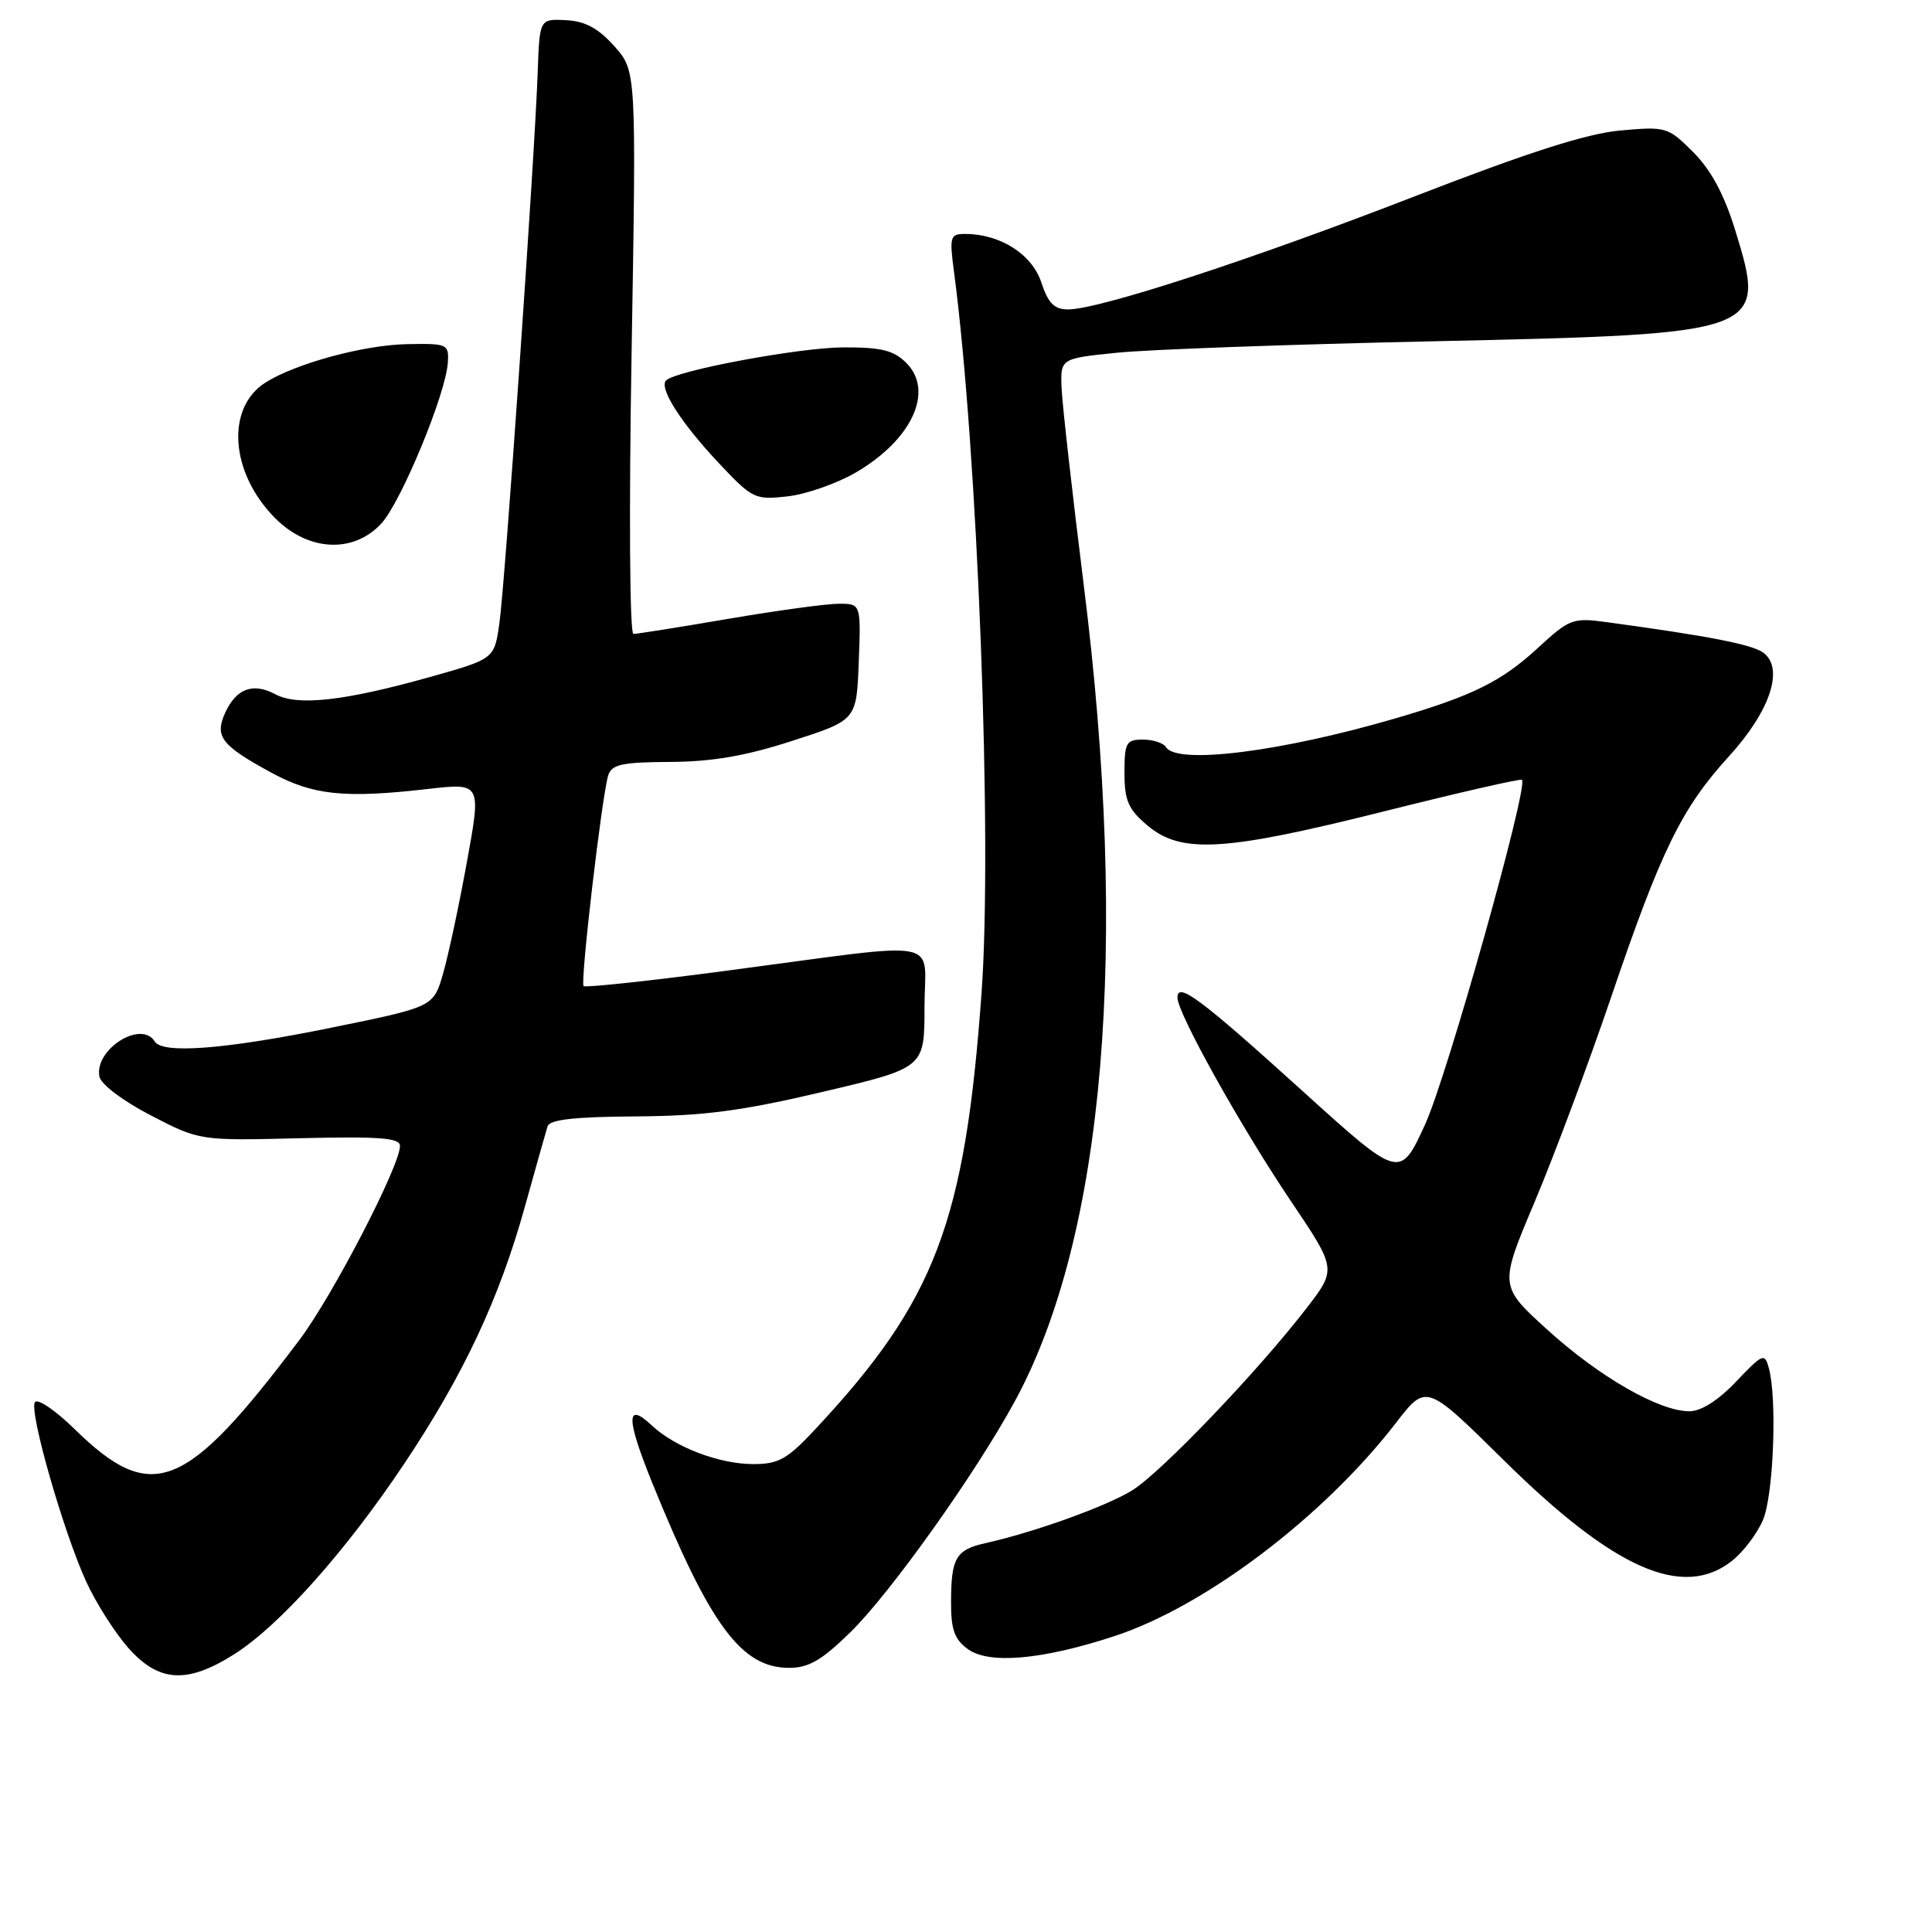 <?xml version="1.0" encoding="UTF-8" standalone="no"?>
<!DOCTYPE svg PUBLIC "-//W3C//DTD SVG 1.1//EN" "http://www.w3.org/Graphics/SVG/1.1/DTD/svg11.dtd" >
<svg xmlns="http://www.w3.org/2000/svg" xmlns:xlink="http://www.w3.org/1999/xlink" version="1.1" viewBox="0 0 256 256">
 <g >
 <path fill="currentColor"
d=" M 31.06 219.18 C 37.05 215.38 45.83 205.54 53.57 193.94 C 61.44 182.16 66.17 172.06 69.56 159.85 C 70.99 154.71 72.34 149.94 72.55 149.25 C 72.83 148.35 76.12 147.98 84.22 147.93 C 93.22 147.87 98.23 147.22 109.00 144.68 C 122.50 141.50 122.50 141.50 122.50 133.50 C 122.50 124.13 125.71 124.74 96.62 128.58 C 86.24 129.96 77.56 130.89 77.33 130.66 C 76.86 130.19 79.75 105.48 80.59 102.75 C 81.05 101.29 82.40 100.99 88.82 100.96 C 94.38 100.93 98.85 100.16 105.00 98.16 C 113.50 95.42 113.50 95.42 113.79 87.71 C 114.08 80.00 114.08 80.00 111.14 80.00 C 109.52 80.00 102.93 80.90 96.50 82.00 C 90.07 83.10 84.41 84.00 83.93 84.00 C 83.44 84.00 83.33 67.69 83.69 46.69 C 84.32 9.39 84.32 9.39 81.40 6.12 C 79.26 3.73 77.53 2.80 74.99 2.67 C 71.50 2.50 71.50 2.50 71.25 9.50 C 70.87 20.61 66.92 77.41 66.17 82.60 C 65.50 87.31 65.50 87.31 57.00 89.70 C 45.63 92.89 39.46 93.58 36.50 92.00 C 33.53 90.41 31.31 91.23 29.84 94.44 C 28.41 97.59 29.30 98.76 35.95 102.38 C 41.45 105.37 45.63 105.81 56.64 104.55 C 63.78 103.73 63.78 103.73 61.87 114.20 C 60.83 119.95 59.40 126.63 58.70 129.04 C 57.43 133.42 57.43 133.42 43.97 136.16 C 29.86 139.04 21.54 139.69 20.50 138.00 C 18.71 135.11 12.48 139.06 13.17 142.65 C 13.37 143.68 16.29 145.88 19.99 147.80 C 26.46 151.15 26.46 151.15 39.73 150.82 C 50.31 150.57 53.00 150.77 53.00 151.84 C 53.00 154.48 44.08 171.70 39.68 177.54 C 24.57 197.63 20.12 199.39 9.87 189.35 C 7.32 186.85 4.96 185.26 4.62 185.80 C 3.85 187.06 8.36 202.85 11.41 209.55 C 12.67 212.32 15.17 216.26 16.95 218.30 C 21.03 222.93 24.77 223.17 31.06 219.18 Z  M 112.71 216.25 C 118.04 211.02 129.32 195.17 134.50 185.62 C 146.40 163.71 149.62 125.46 143.60 77.50 C 142.09 65.40 140.77 53.70 140.67 51.50 C 140.50 47.50 140.50 47.50 148.00 46.74 C 152.12 46.31 171.03 45.63 190.00 45.22 C 233.83 44.26 234.14 44.15 229.91 30.46 C 228.46 25.76 226.71 22.51 224.36 20.16 C 221.02 16.82 220.77 16.75 214.72 17.29 C 210.26 17.69 202.56 20.16 187.52 25.99 C 165.80 34.42 145.63 41.00 141.52 41.00 C 139.69 41.00 138.89 40.18 137.97 37.40 C 136.74 33.68 132.52 31.00 127.90 31.00 C 125.88 31.00 125.79 31.33 126.42 36.10 C 129.54 59.63 131.52 111.44 130.06 131.57 C 127.87 161.95 123.92 172.34 108.15 189.25 C 104.34 193.35 103.19 194.00 99.83 194.00 C 95.30 194.00 89.45 191.77 86.37 188.88 C 82.93 185.65 82.95 187.91 86.43 196.50 C 94.11 215.41 98.24 221.00 104.57 221.00 C 107.16 221.00 108.91 219.98 112.71 216.25 Z  M 147.68 216.79 C 159.72 212.84 175.37 200.98 184.98 188.53 C 188.98 183.34 188.98 183.34 199.24 193.47 C 213.89 207.94 222.98 211.95 229.49 206.83 C 231.00 205.64 232.86 203.18 233.62 201.36 C 235.00 198.06 235.49 185.41 234.39 181.31 C 233.83 179.24 233.60 179.33 230.05 183.06 C 227.68 185.56 225.41 187.00 223.85 187.00 C 219.85 187.00 211.95 182.47 205.07 176.23 C 198.64 170.40 198.64 170.40 203.37 159.21 C 205.96 153.06 210.53 140.82 213.52 132.02 C 220.11 112.63 222.82 107.10 229.10 100.21 C 234.58 94.20 236.45 88.54 233.64 86.48 C 232.15 85.39 226.45 84.28 212.84 82.43 C 208.40 81.83 207.96 82.00 203.74 85.89 C 198.95 90.30 195.11 92.20 185.00 95.16 C 169.81 99.61 155.96 101.36 154.50 99.00 C 154.16 98.45 152.78 98.00 151.44 98.00 C 149.22 98.00 149.00 98.40 149.00 102.41 C 149.00 106.11 149.50 107.24 152.08 109.41 C 156.54 113.16 162.29 112.81 183.43 107.50 C 193.28 105.03 201.49 103.15 201.67 103.33 C 202.55 104.21 191.73 142.69 188.83 149.00 C 185.50 156.25 185.50 156.25 172.62 144.59 C 159.02 132.28 155.99 130.02 156.02 132.21 C 156.04 134.29 164.43 149.32 171.02 159.11 C 177.12 168.16 177.12 168.16 173.10 173.37 C 166.66 181.72 153.94 195.01 150.07 197.45 C 146.70 199.56 137.11 203.02 130.51 204.49 C 126.68 205.35 126.03 206.45 126.02 212.19 C 126.00 215.92 126.46 217.22 128.25 218.52 C 131.07 220.56 138.13 219.93 147.68 216.79 Z  M 50.52 69.38 C 53.14 66.55 59.08 52.20 59.34 48.05 C 59.49 45.59 59.30 45.50 53.95 45.60 C 48.23 45.71 39.24 48.14 35.21 50.67 C 29.87 54.01 30.49 62.69 36.49 68.69 C 40.87 73.07 46.83 73.36 50.52 69.38 Z  M 113.45 62.58 C 120.86 58.24 123.81 51.81 120.09 48.09 C 118.41 46.41 116.77 46.01 111.75 46.03 C 105.90 46.05 89.57 49.10 88.26 50.41 C 87.28 51.39 90.21 56.00 95.18 61.29 C 99.71 66.11 100.01 66.26 104.37 65.77 C 106.85 65.49 110.94 64.05 113.45 62.58 Z "/>
</g>
</svg>
